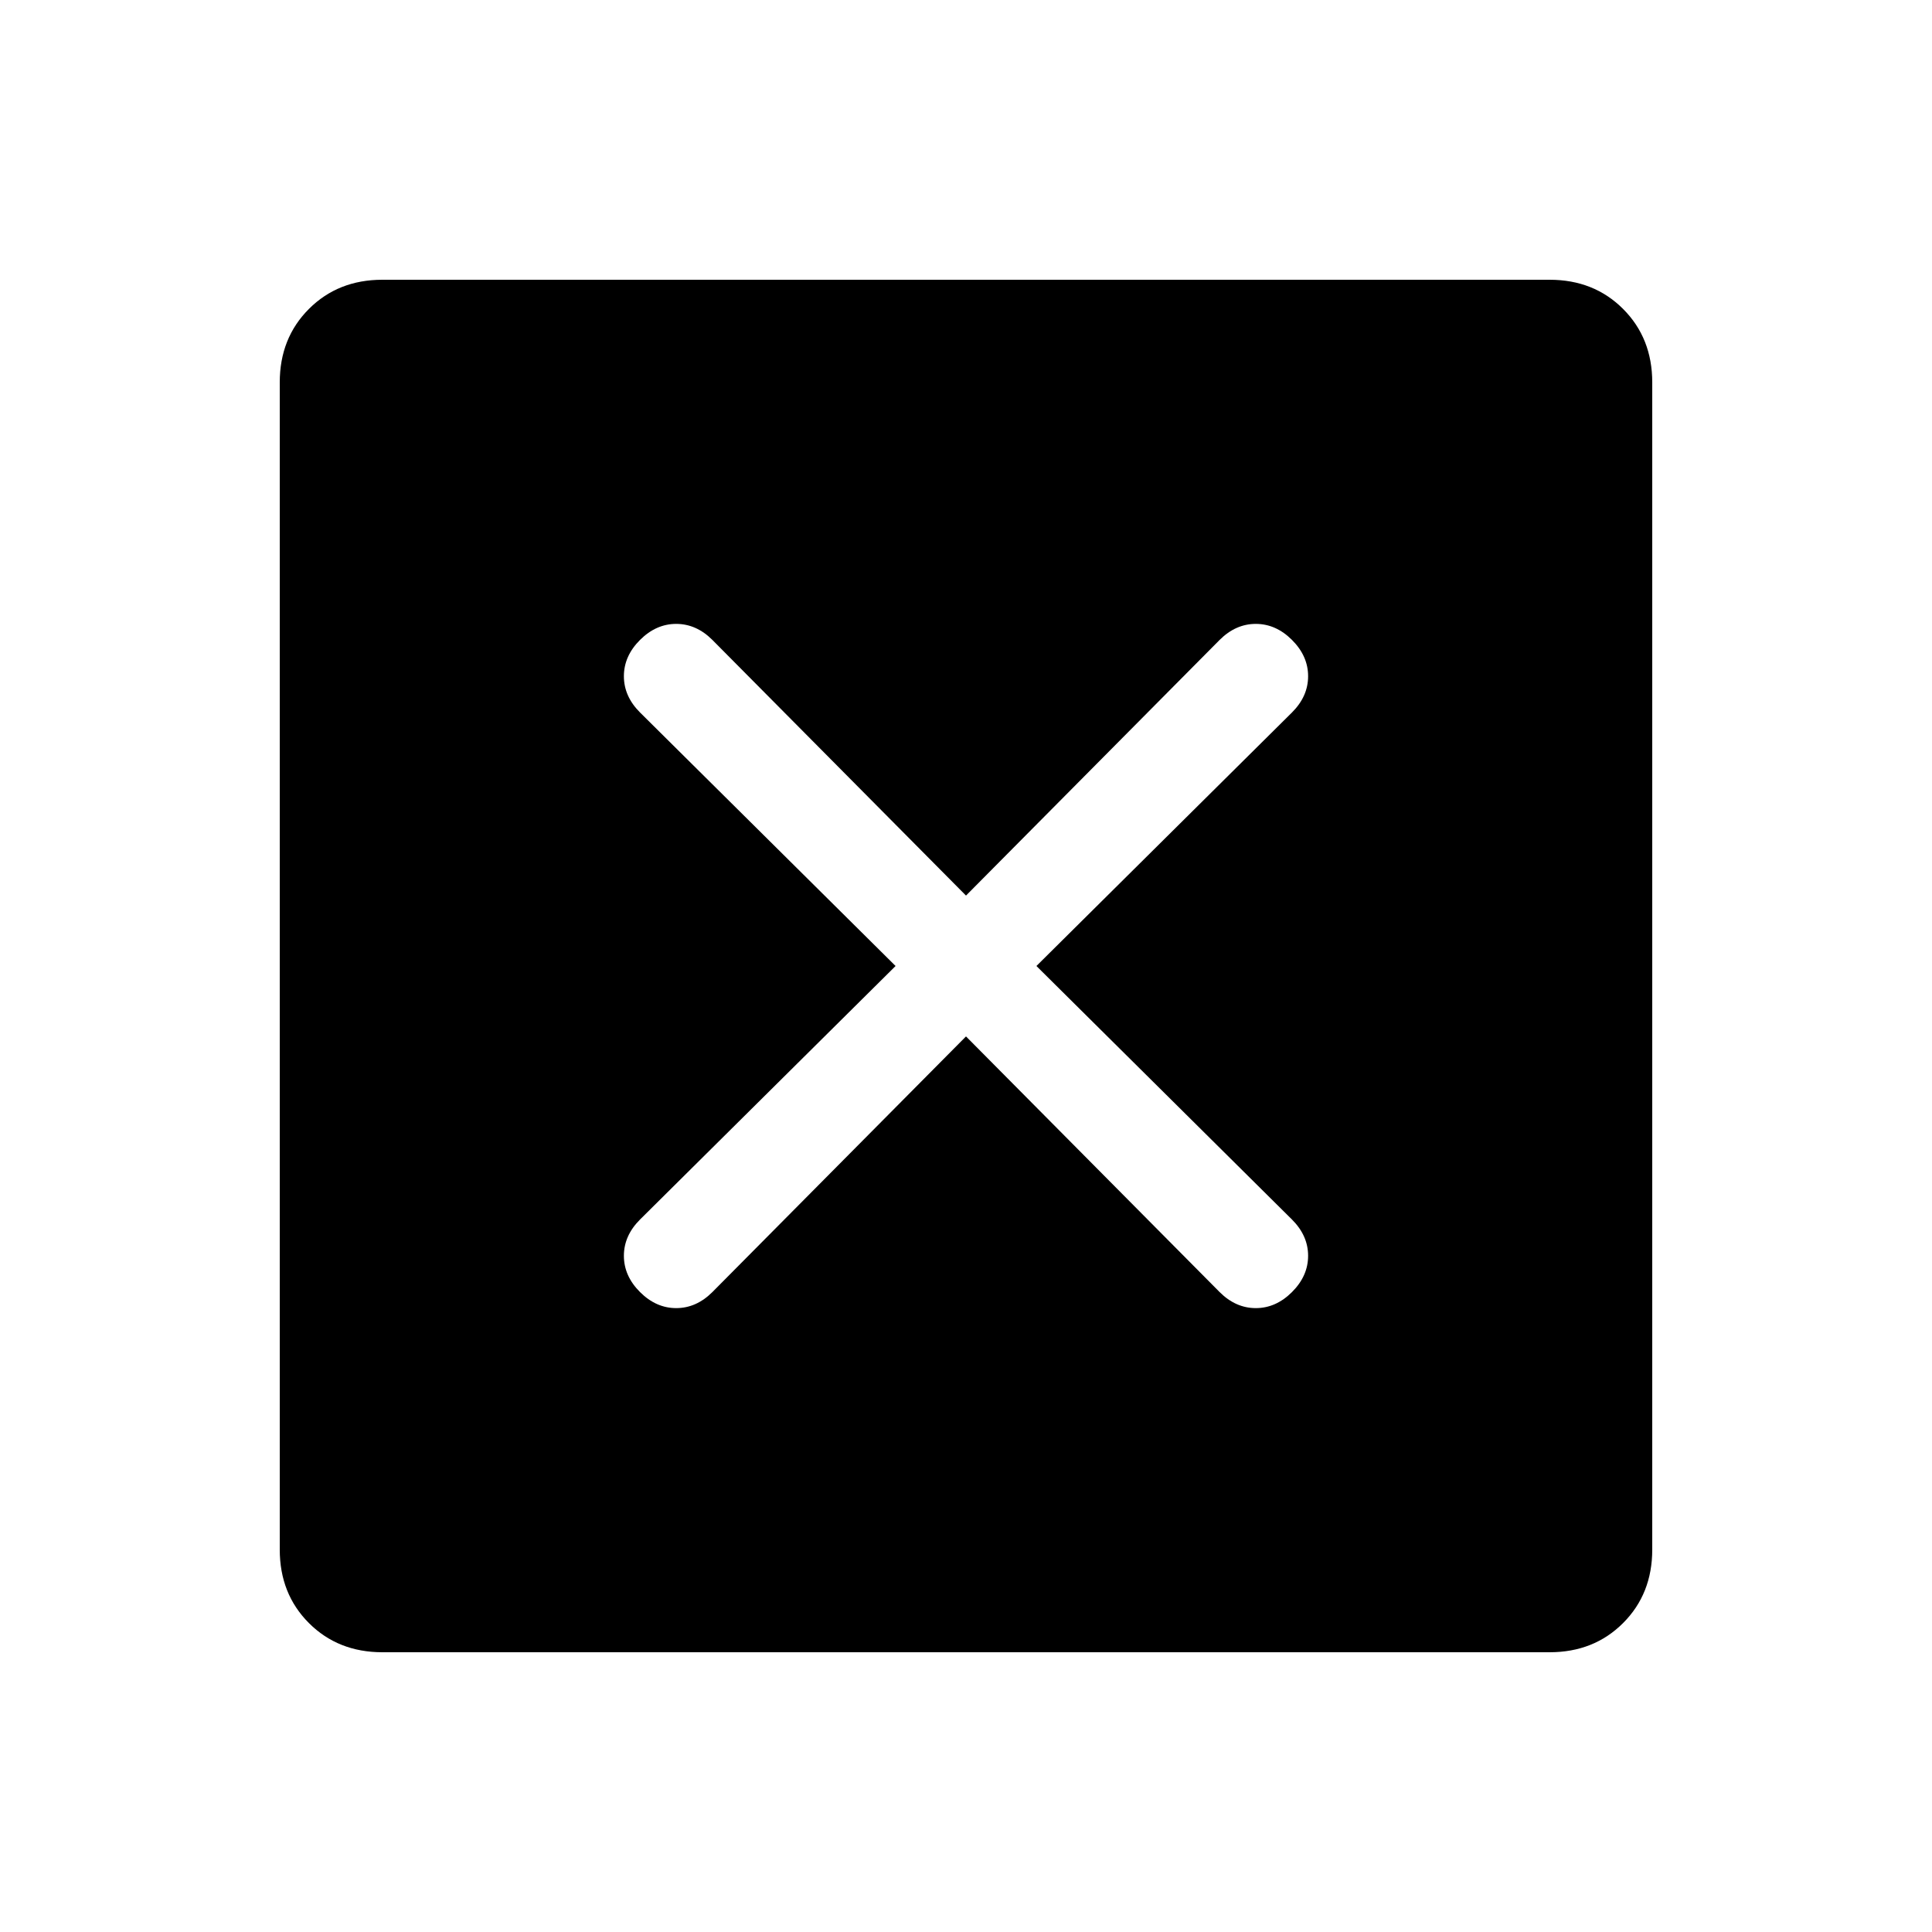 <svg xmlns="http://www.w3.org/2000/svg" height="40" width="40"><path d="M7.917 34.208Q7 34.208 6.396 33.604Q5.792 33 5.792 32.083V7.917Q5.792 7 6.396 6.396Q7 5.792 7.917 5.792H32.083Q33 5.792 33.604 6.396Q34.208 7 34.208 7.917V32.083Q34.208 33 33.604 33.604Q33 34.208 32.083 34.208ZM13.25 26.75Q13.583 27.083 14 27.083Q14.417 27.083 14.75 26.75L20 21.458L25.25 26.75Q25.583 27.083 26 27.083Q26.417 27.083 26.75 26.75Q27.083 26.417 27.083 26Q27.083 25.583 26.75 25.25L21.458 20L26.75 14.75Q27.083 14.417 27.083 14Q27.083 13.583 26.75 13.25Q26.417 12.917 26 12.917Q25.583 12.917 25.25 13.25L20 18.542L14.75 13.25Q14.417 12.917 14 12.917Q13.583 12.917 13.25 13.25Q12.917 13.583 12.917 14Q12.917 14.417 13.25 14.75L18.542 20L13.25 25.25Q12.917 25.583 12.917 26Q12.917 26.417 13.25 26.75Z"/></svg>